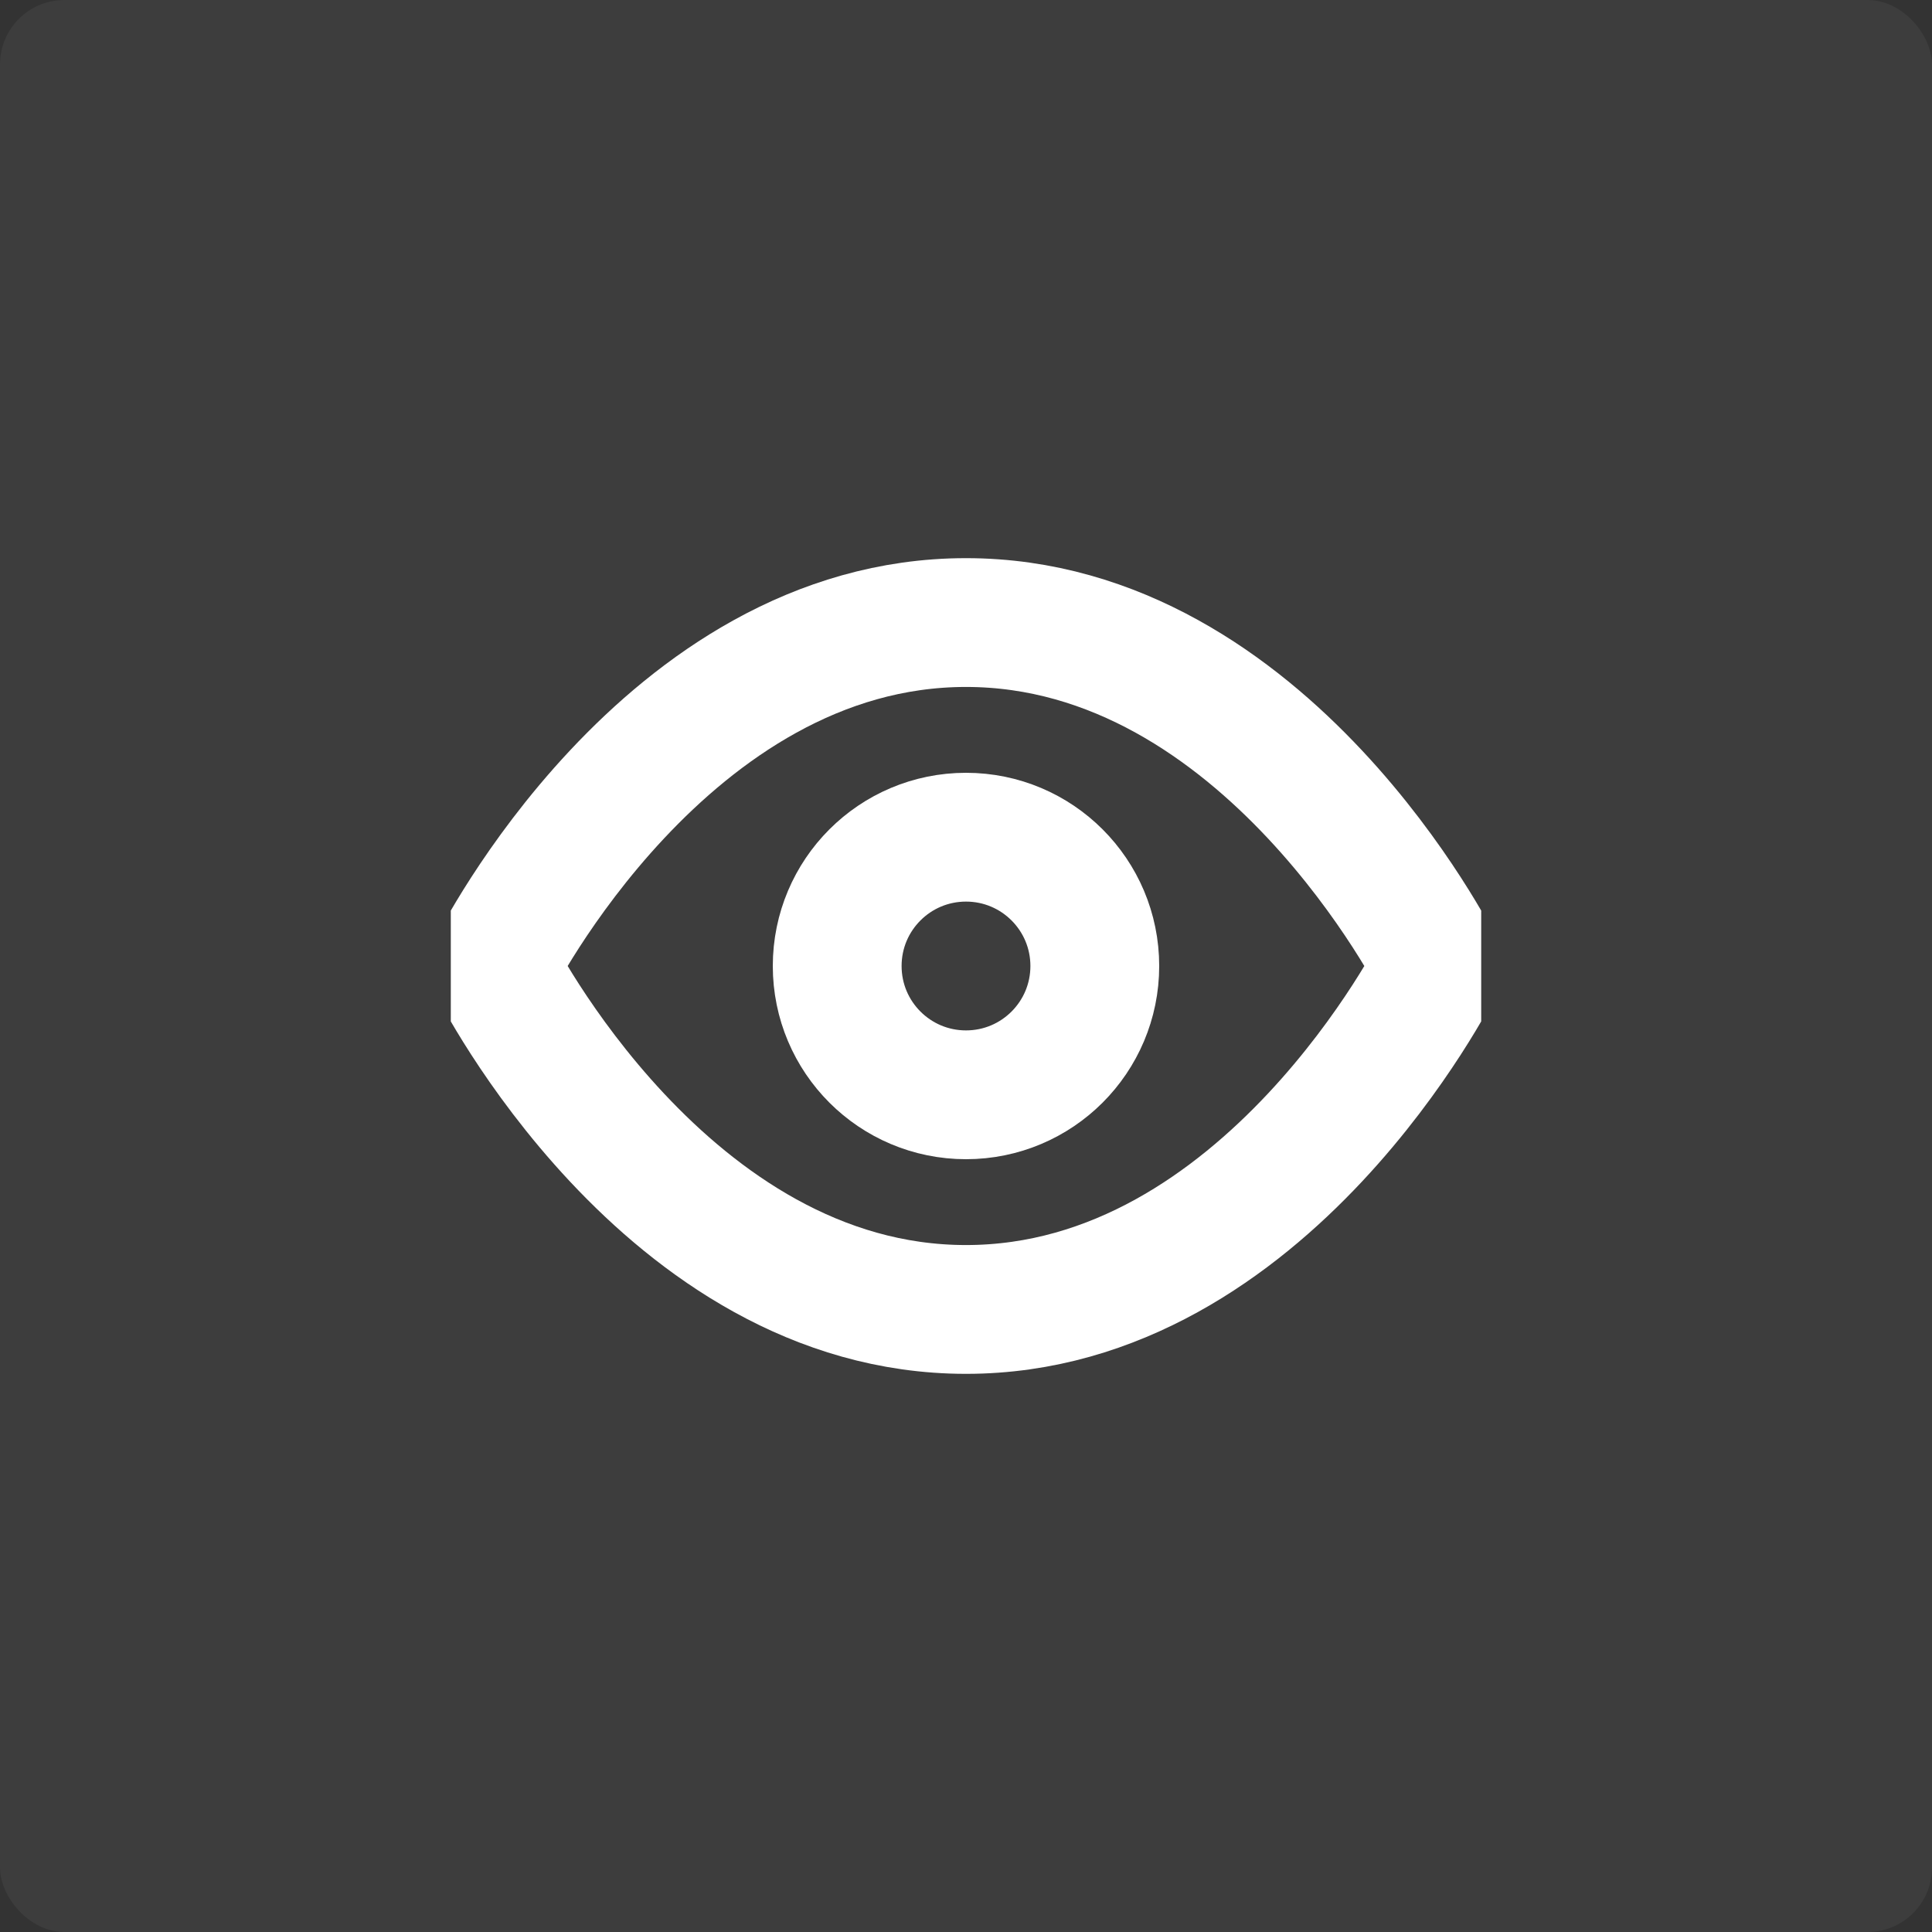 <svg width="30" height="30" viewBox="0 0 30 30" fill="none" xmlns="http://www.w3.org/2000/svg">
<rect x="0" y="0" width="30" height="30" fill="#333333" stroke="none"/>
<rect width="30" height="30" rx="1" fill="white" fill-opacity="0.05"/>
<g clip-path="url(#clip0_1_3868)">
<path d="M7.667 15C7.667 15 10.333 9.667 15 9.667C19.667 9.667 22.333 15 22.333 15C22.333 15 19.667 20.333 15 20.333C10.333 20.333 7.667 15 7.667 15Z" stroke="white" stroke-width="2" stroke-linecap="round" stroke-linejoin="round"/>
<path d="M15 17C16.105 17 17 16.105 17 15C17 13.895 16.105 13 15 13C13.895 13 13 13.895 13 15C13 16.105 13.895 17 15 17Z" stroke="white" stroke-width="2" stroke-linecap="round" stroke-linejoin="round"/>
</g>
<defs>
<clipPath id="clip0_1_3868">
<rect width="16" height="16" fill="white" transform="translate(7 7)"/>
</clipPath>
</defs>
</svg>
